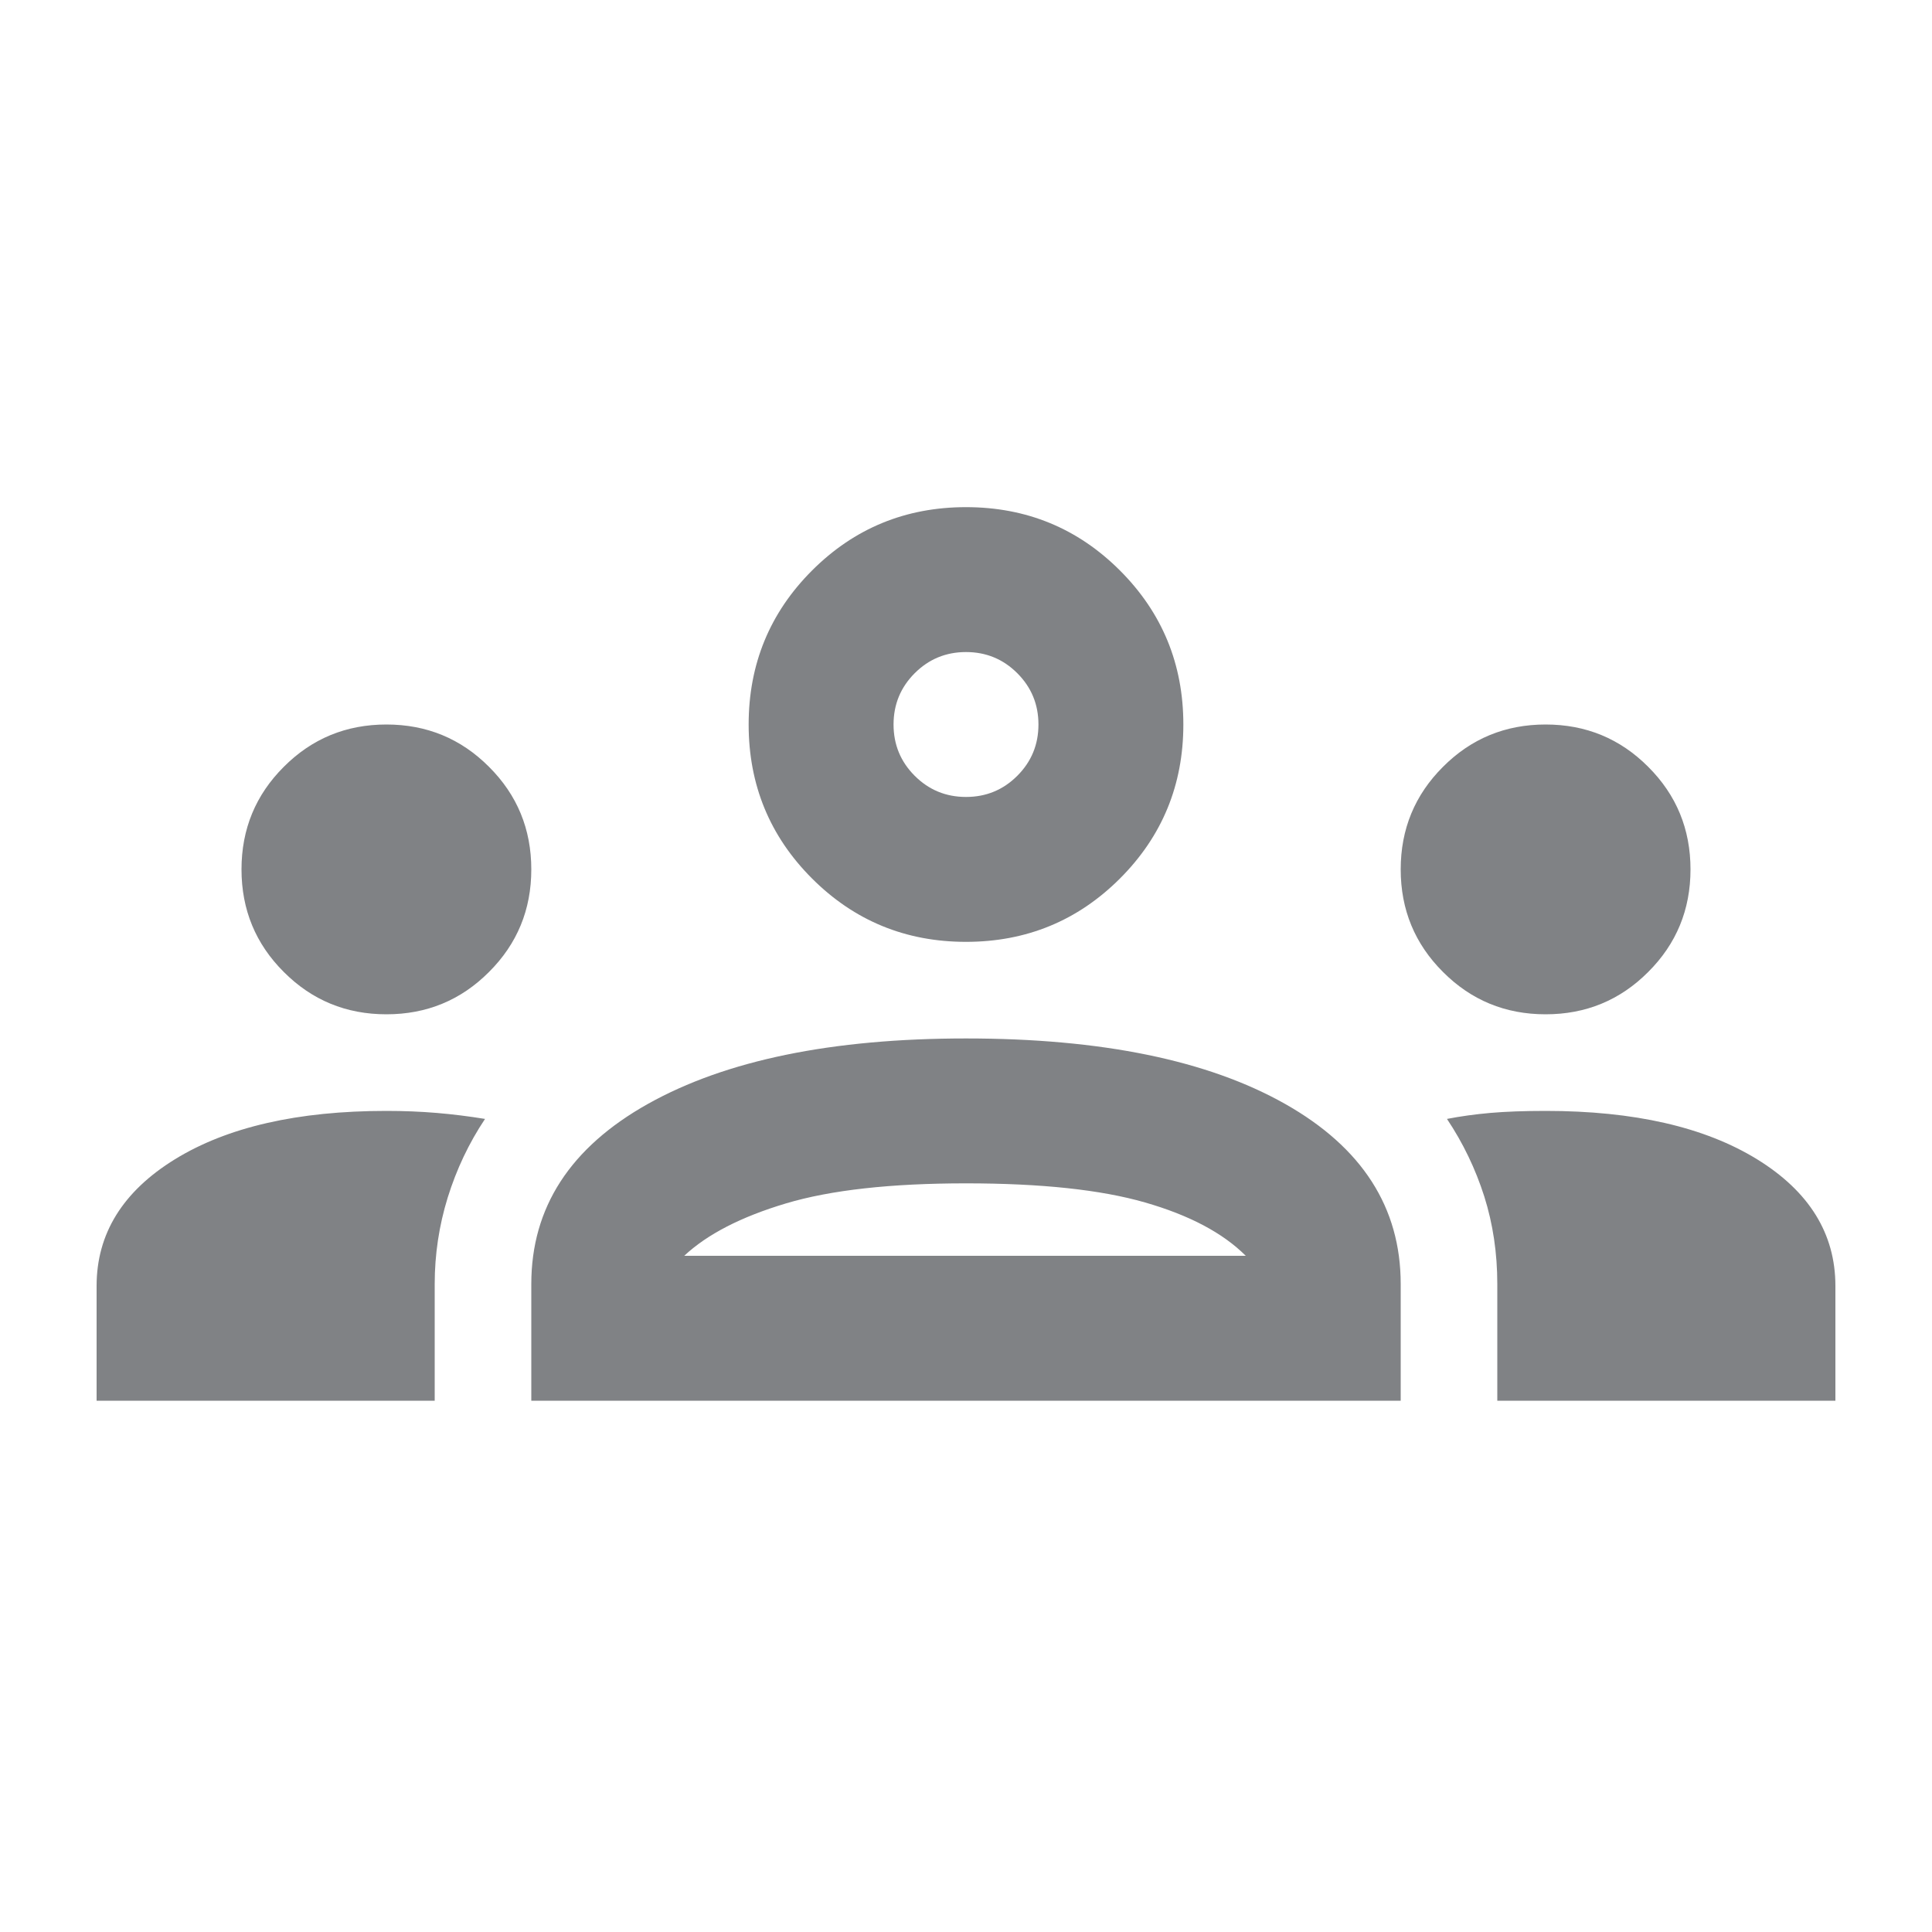 <svg width="20" height="20" viewBox="0 0 20 20" fill="none" xmlns="http://www.w3.org/2000/svg">
<mask id="mask0_2188_4428" style="mask-type:alpha" maskUnits="userSpaceOnUse" x="0" y="0" width="20" height="20">
<rect width="20" height="20" fill="#D9D9D9"/>
</mask>
<g mask="url(#mask0_2188_4428)">
<path d="M1 14.5V13.312C1 12.771 1.271 12.333 1.812 12C2.354 11.667 3.083 11.5 4 11.5C4.181 11.5 4.354 11.507 4.521 11.521C4.688 11.535 4.854 11.556 5.021 11.583C4.854 11.833 4.726 12.104 4.635 12.396C4.545 12.687 4.5 12.986 4.5 13.292V14.5H1ZM5.5 14.5V13.292C5.5 12.5 5.903 11.878 6.708 11.427C7.514 10.976 8.611 10.75 10 10.75C11.403 10.75 12.503 10.976 13.302 11.427C14.101 11.878 14.5 12.5 14.5 13.292V14.5H5.5ZM15.5 14.5V13.292C15.5 12.972 15.455 12.67 15.365 12.385C15.274 12.1 15.146 11.833 14.979 11.583C15.118 11.556 15.268 11.535 15.427 11.521C15.587 11.507 15.778 11.5 16 11.5C16.917 11.5 17.646 11.667 18.188 12C18.729 12.333 19 12.771 19 13.312V14.5H15.5ZM10 12.25C9.222 12.25 8.6 12.319 8.135 12.458C7.67 12.597 7.32 12.778 7.083 13H12.896C12.66 12.764 12.313 12.58 11.854 12.448C11.396 12.316 10.778 12.25 10 12.25ZM4 10.5C3.583 10.5 3.229 10.354 2.938 10.062C2.646 9.771 2.5 9.417 2.5 9C2.5 8.583 2.646 8.229 2.938 7.938C3.229 7.646 3.583 7.5 4 7.5C4.417 7.5 4.771 7.646 5.062 7.938C5.354 8.229 5.5 8.583 5.5 9C5.5 9.417 5.354 9.771 5.062 10.062C4.771 10.354 4.417 10.5 4 10.5ZM16 10.5C15.583 10.5 15.229 10.354 14.938 10.062C14.646 9.771 14.5 9.417 14.5 9C14.5 8.583 14.646 8.229 14.938 7.938C15.229 7.646 15.583 7.5 16 7.5C16.417 7.5 16.771 7.646 17.062 7.938C17.354 8.229 17.5 8.583 17.5 9C17.5 9.417 17.354 9.771 17.062 10.062C16.771 10.354 16.417 10.5 16 10.5ZM10 9.75C9.375 9.75 8.843 9.531 8.406 9.094C7.969 8.657 7.75 8.125 7.75 7.5C7.75 6.875 7.969 6.343 8.406 5.906C8.843 5.469 9.375 5.25 10 5.25C10.625 5.25 11.157 5.469 11.594 5.906C12.031 6.343 12.25 6.875 12.25 7.5C12.25 8.125 12.031 8.657 11.594 9.094C11.157 9.531 10.625 9.75 10 9.75ZM10 6.75C9.792 6.75 9.615 6.823 9.469 6.969C9.323 7.115 9.25 7.292 9.25 7.5C9.25 7.708 9.323 7.885 9.469 8.031C9.615 8.177 9.792 8.25 10 8.25C10.208 8.25 10.385 8.177 10.531 8.031C10.677 7.885 10.75 7.708 10.75 7.5C10.75 7.292 10.677 7.115 10.531 6.969C10.385 6.823 10.208 6.75 10 6.75Z" fill="#808285"/>
</g>
</svg>
